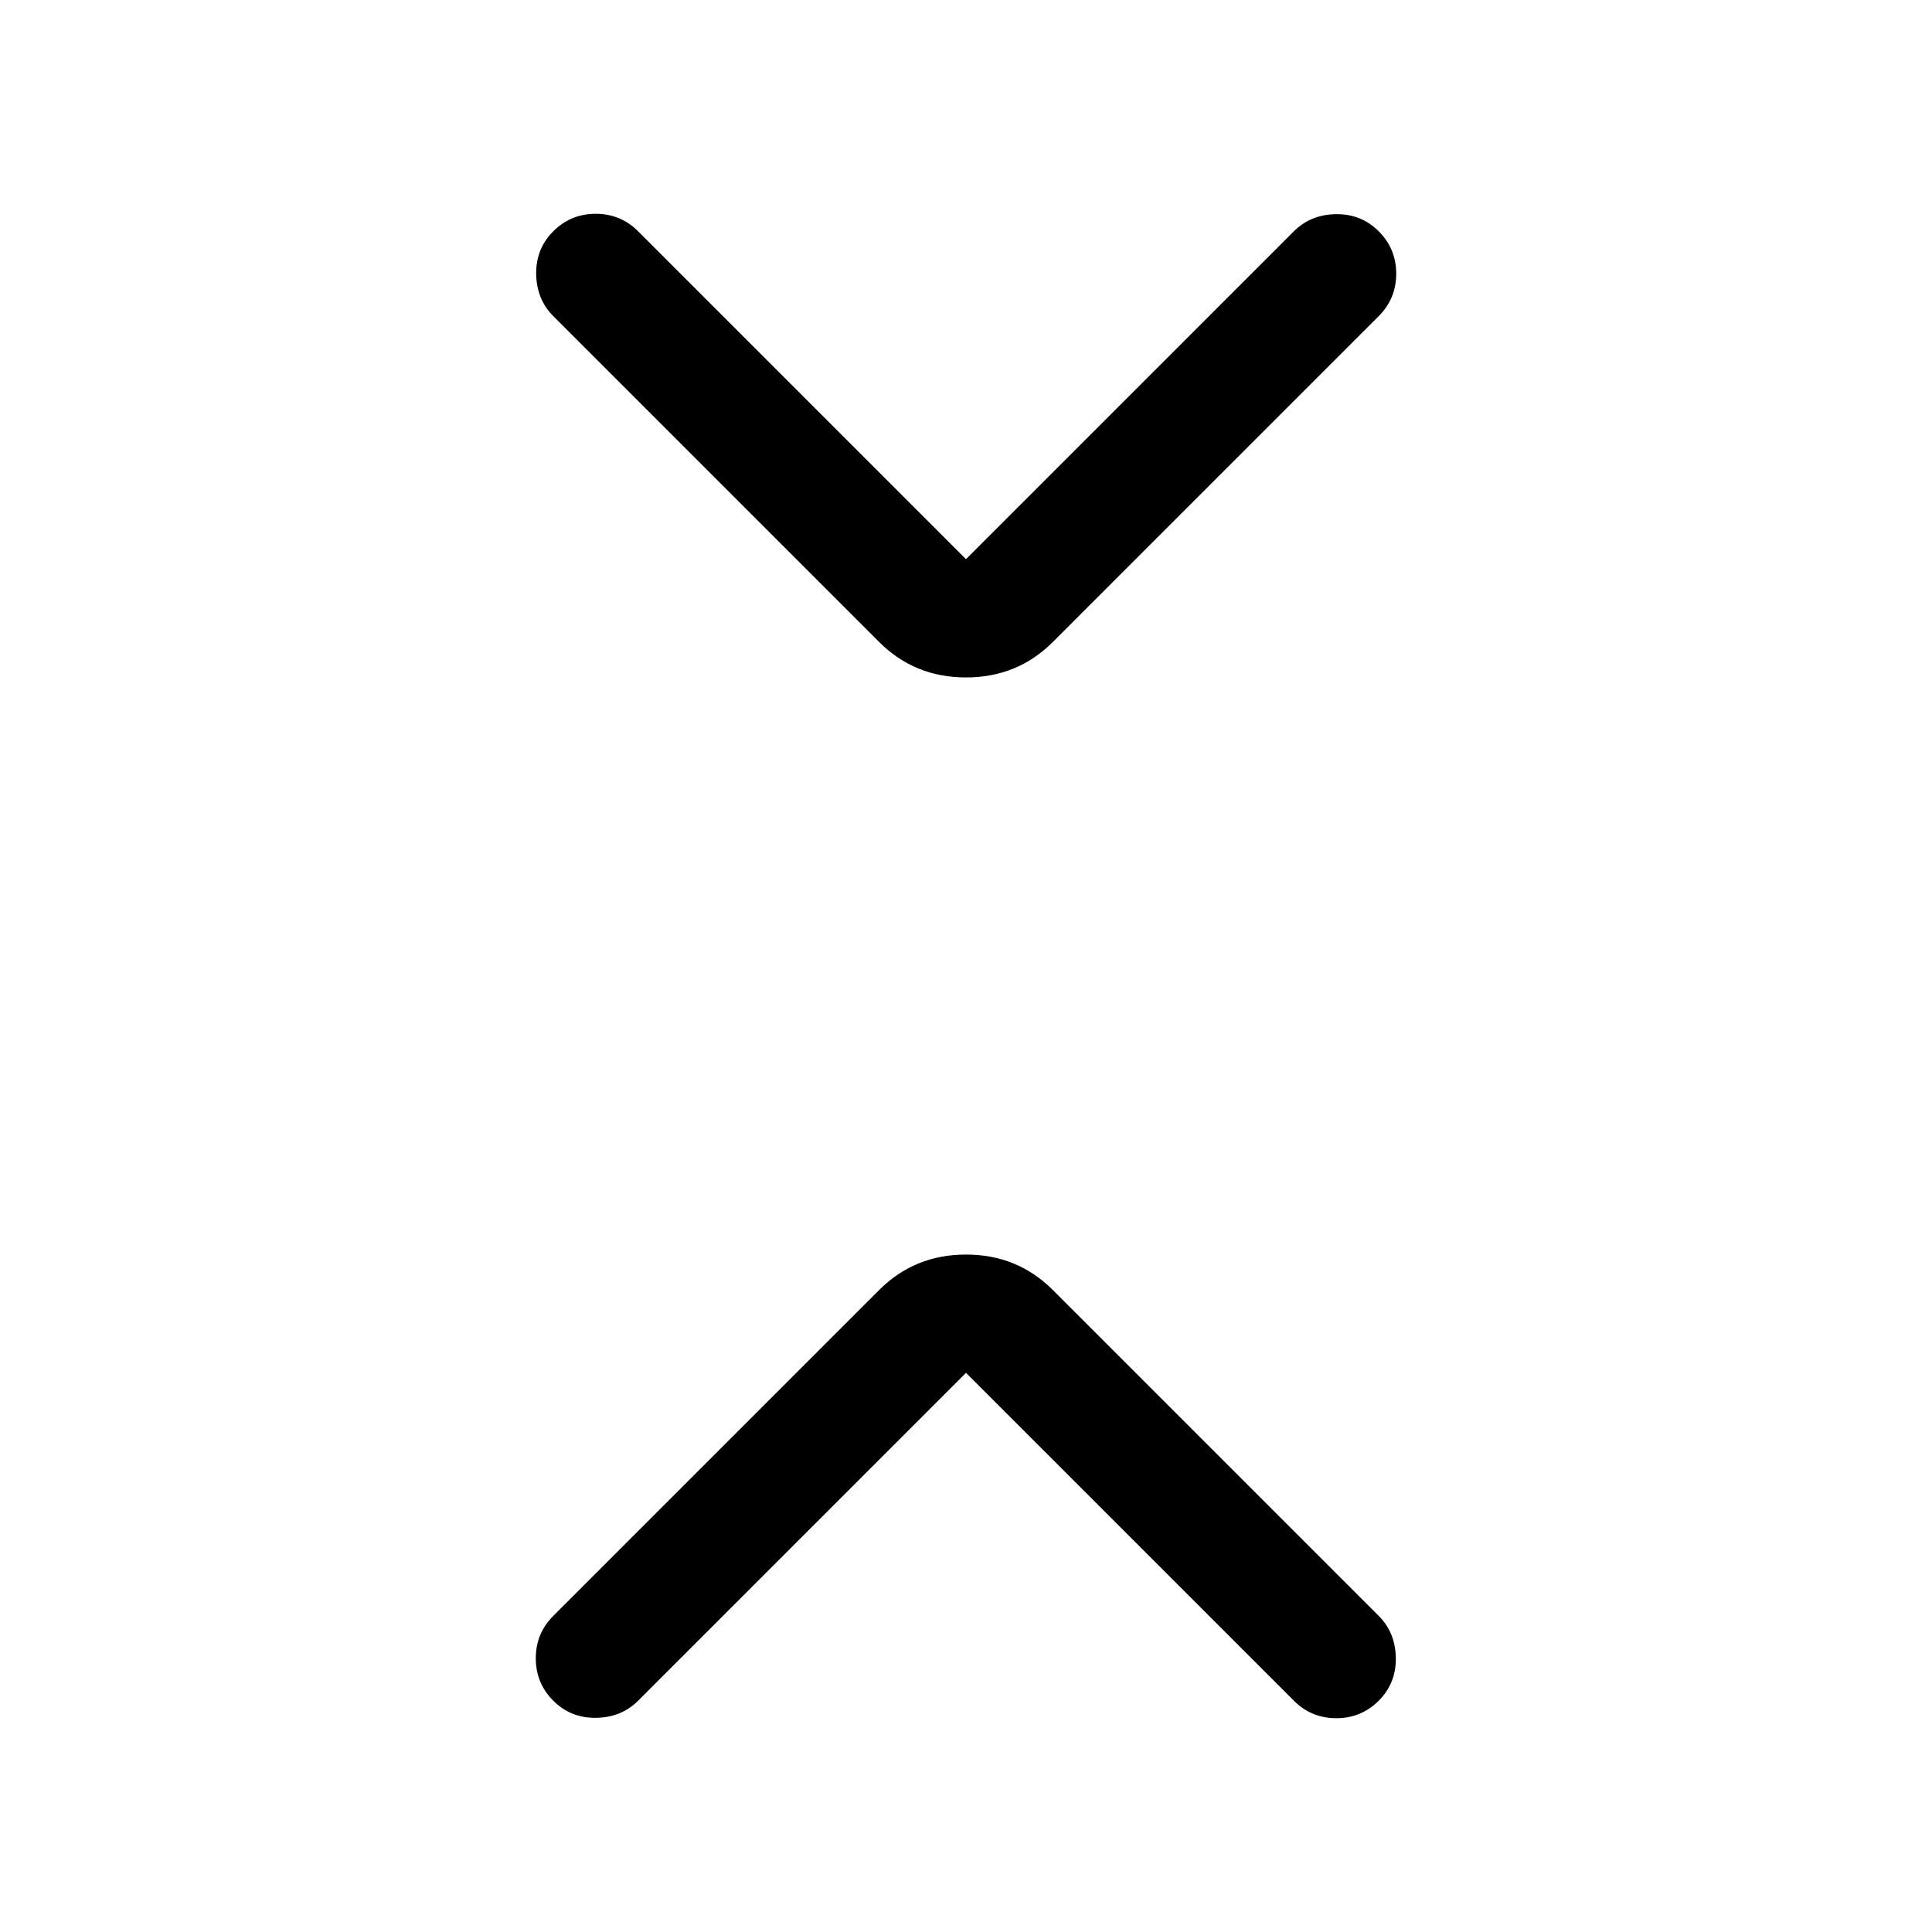 <svg xmlns="http://www.w3.org/2000/svg" height="24" viewBox="0 -960 960 960" width="24"><path d="M480-277.847 317.076-114.924q-8.307 8.308-20.884 8.5-12.576.193-21.268-8.5-8.693-8.692-8.693-21.076t8.693-21.076L436.847-319q17.615-17.615 43.153-17.615T523.153-319l161.923 161.924q8.308 8.307 8.5 20.884.193 12.576-8.5 21.268-8.692 8.693-21.076 8.693t-21.076-8.693L480-277.847Zm0-404.306 162.924-162.923q8.307-8.308 20.884-8.5 12.576-.193 21.268 8.5 8.693 8.692 8.693 21.076t-8.693 21.076L523.153-641Q505.538-623.385 480-623.385T436.847-641L274.924-802.924q-8.308-8.307-8.5-20.884-.193-12.576 8.5-21.268 8.692-8.693 21.076-8.693t21.076 8.693L480-682.153Z"/></svg>